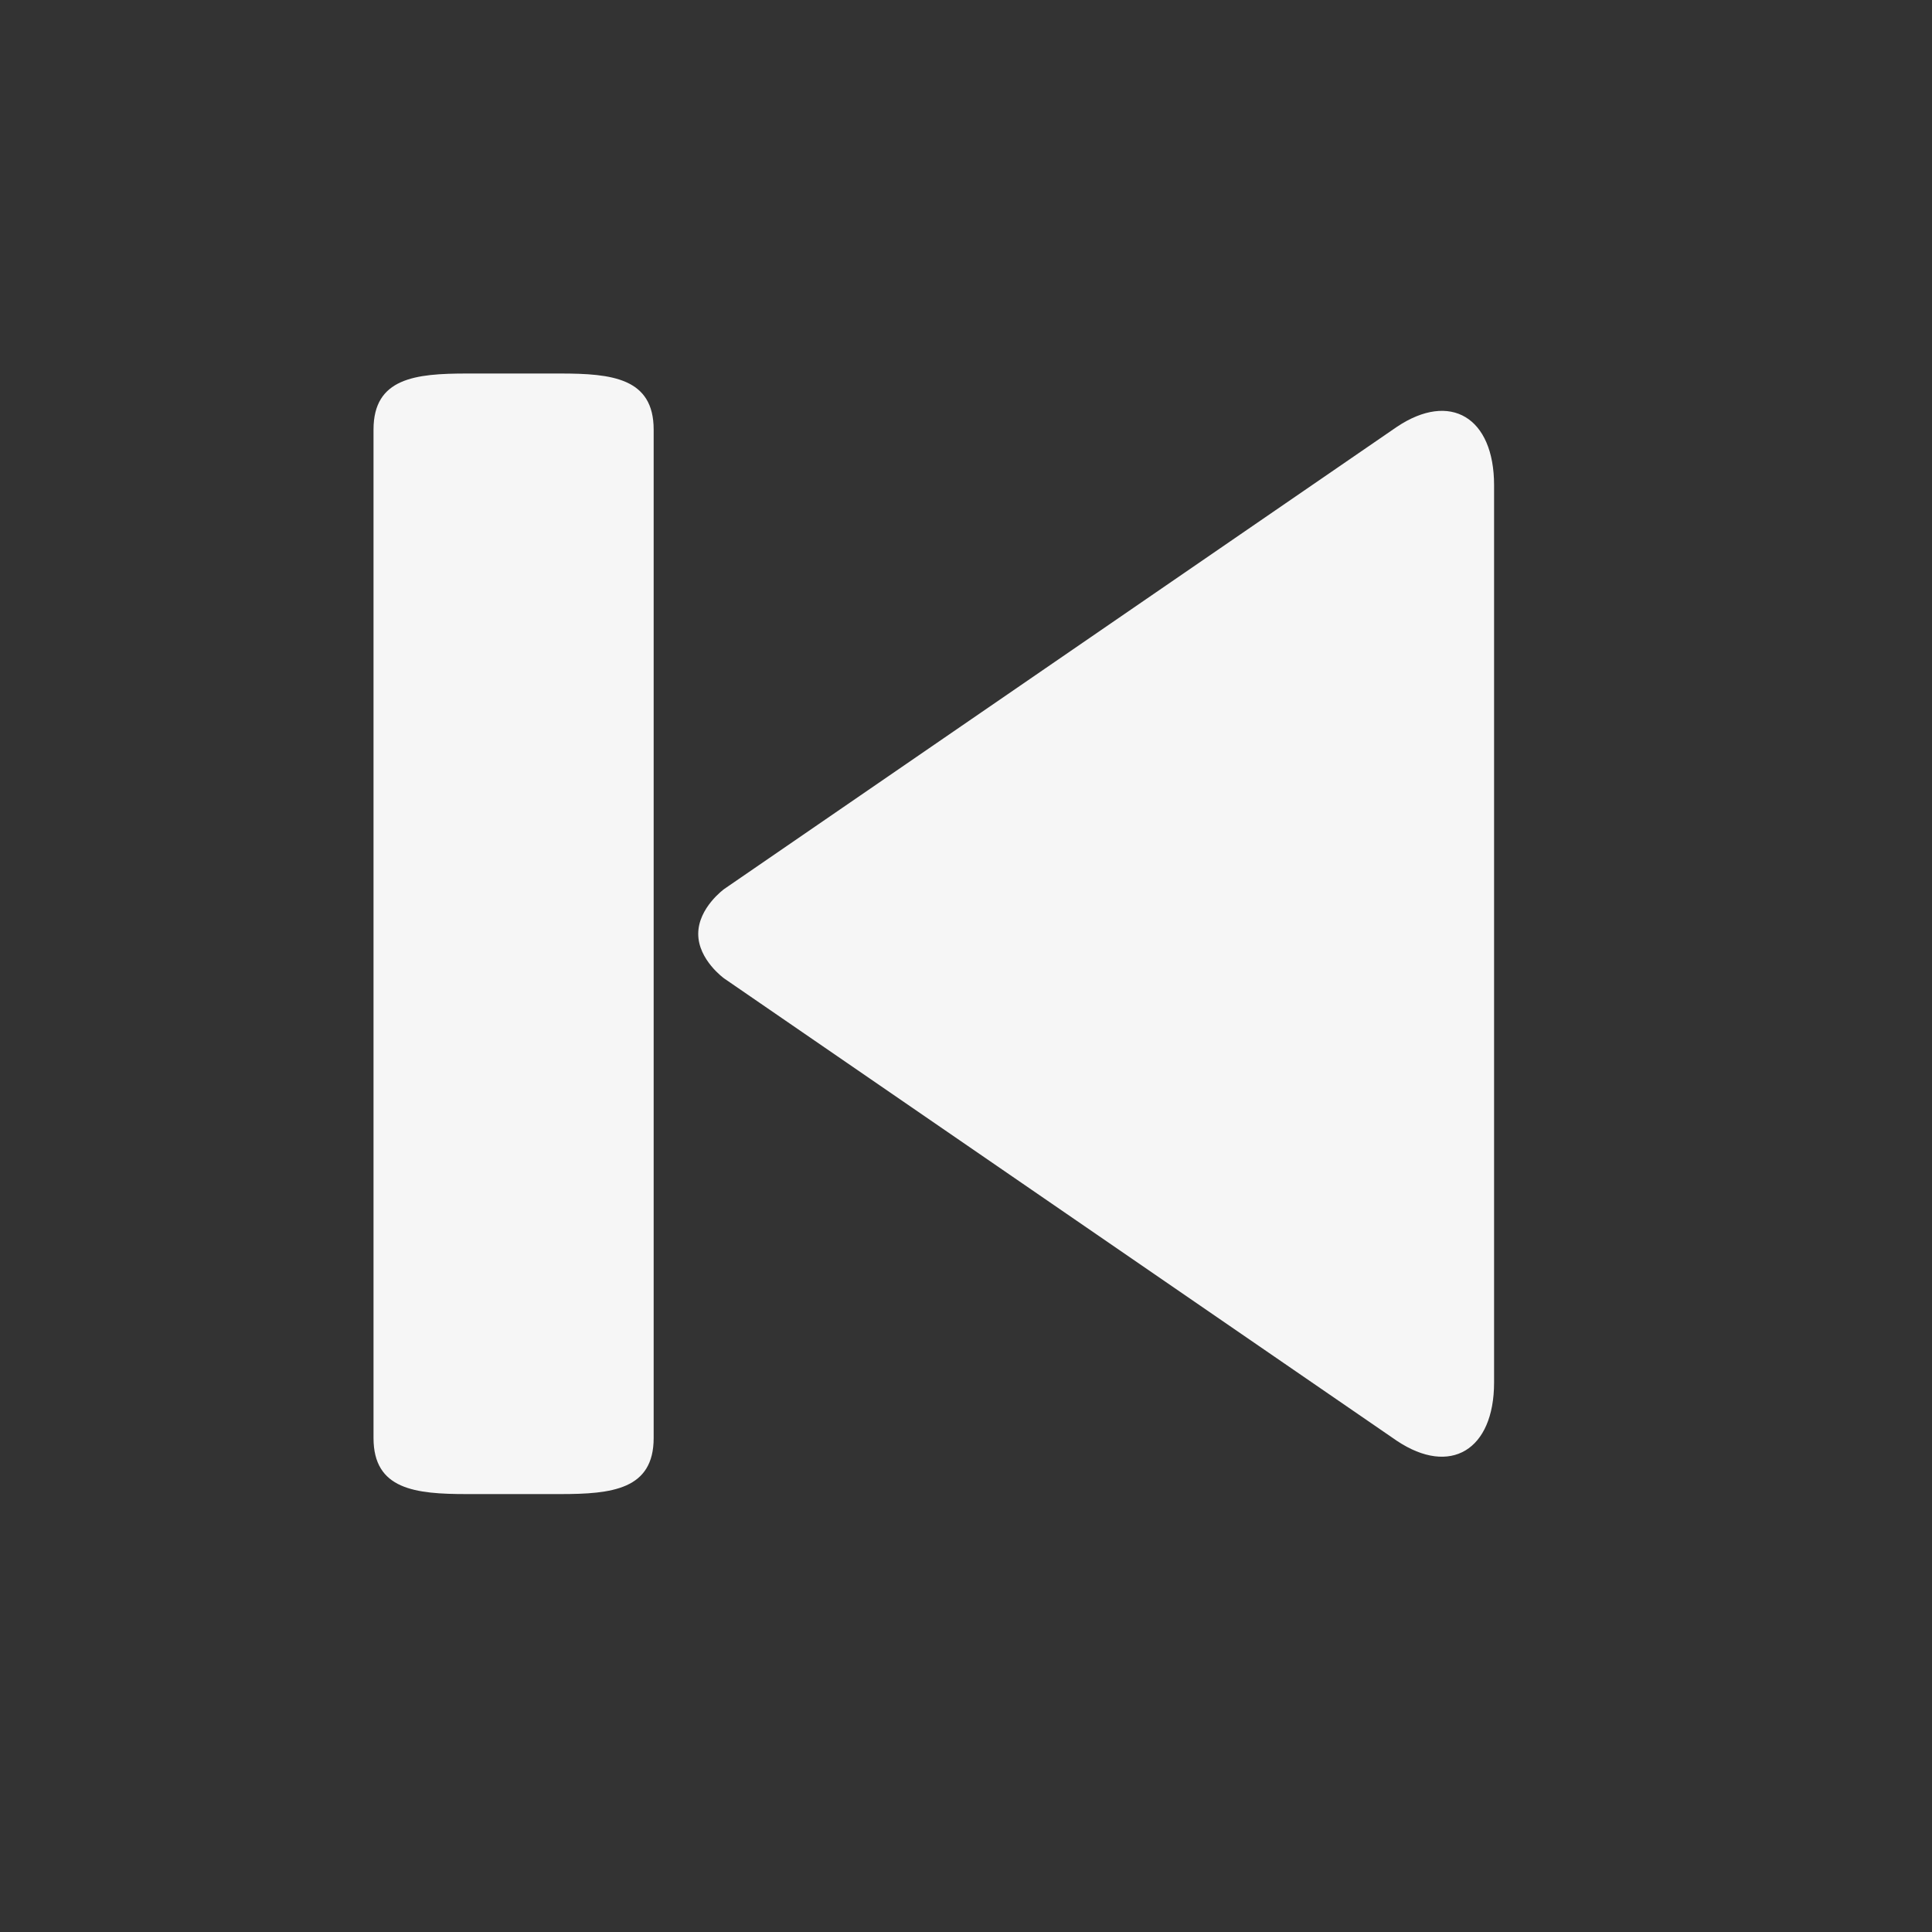 <svg width="30" height="30" viewBox="0 0 30 30" fill="none" xmlns="http://www.w3.org/2000/svg">
<rect x="0" y="0" width="30" height="30" fill="#333333" stroke="none"/>
<path d="M11.246 13.804L21.691 6.628C22.52 6.073 23.2 6.48 23.2 7.534V21.467C23.2 22.518 22.52 22.926 21.691 22.373L11.246 15.194C11.246 15.194 10.842 14.906 10.842 14.501C10.842 14.095 11.246 13.804 11.246 13.804ZM8.7 5.8H7.25C6.448 5.8 5.8 5.87 5.8 6.67V22.33C5.8 23.13 6.448 23.2 7.25 23.2H8.7C9.502 23.2 10.15 23.13 10.15 22.33V6.67C10.15 5.87 9.502 5.8 8.7 5.8Z" fill="#F6F6F6"/>
</svg>

